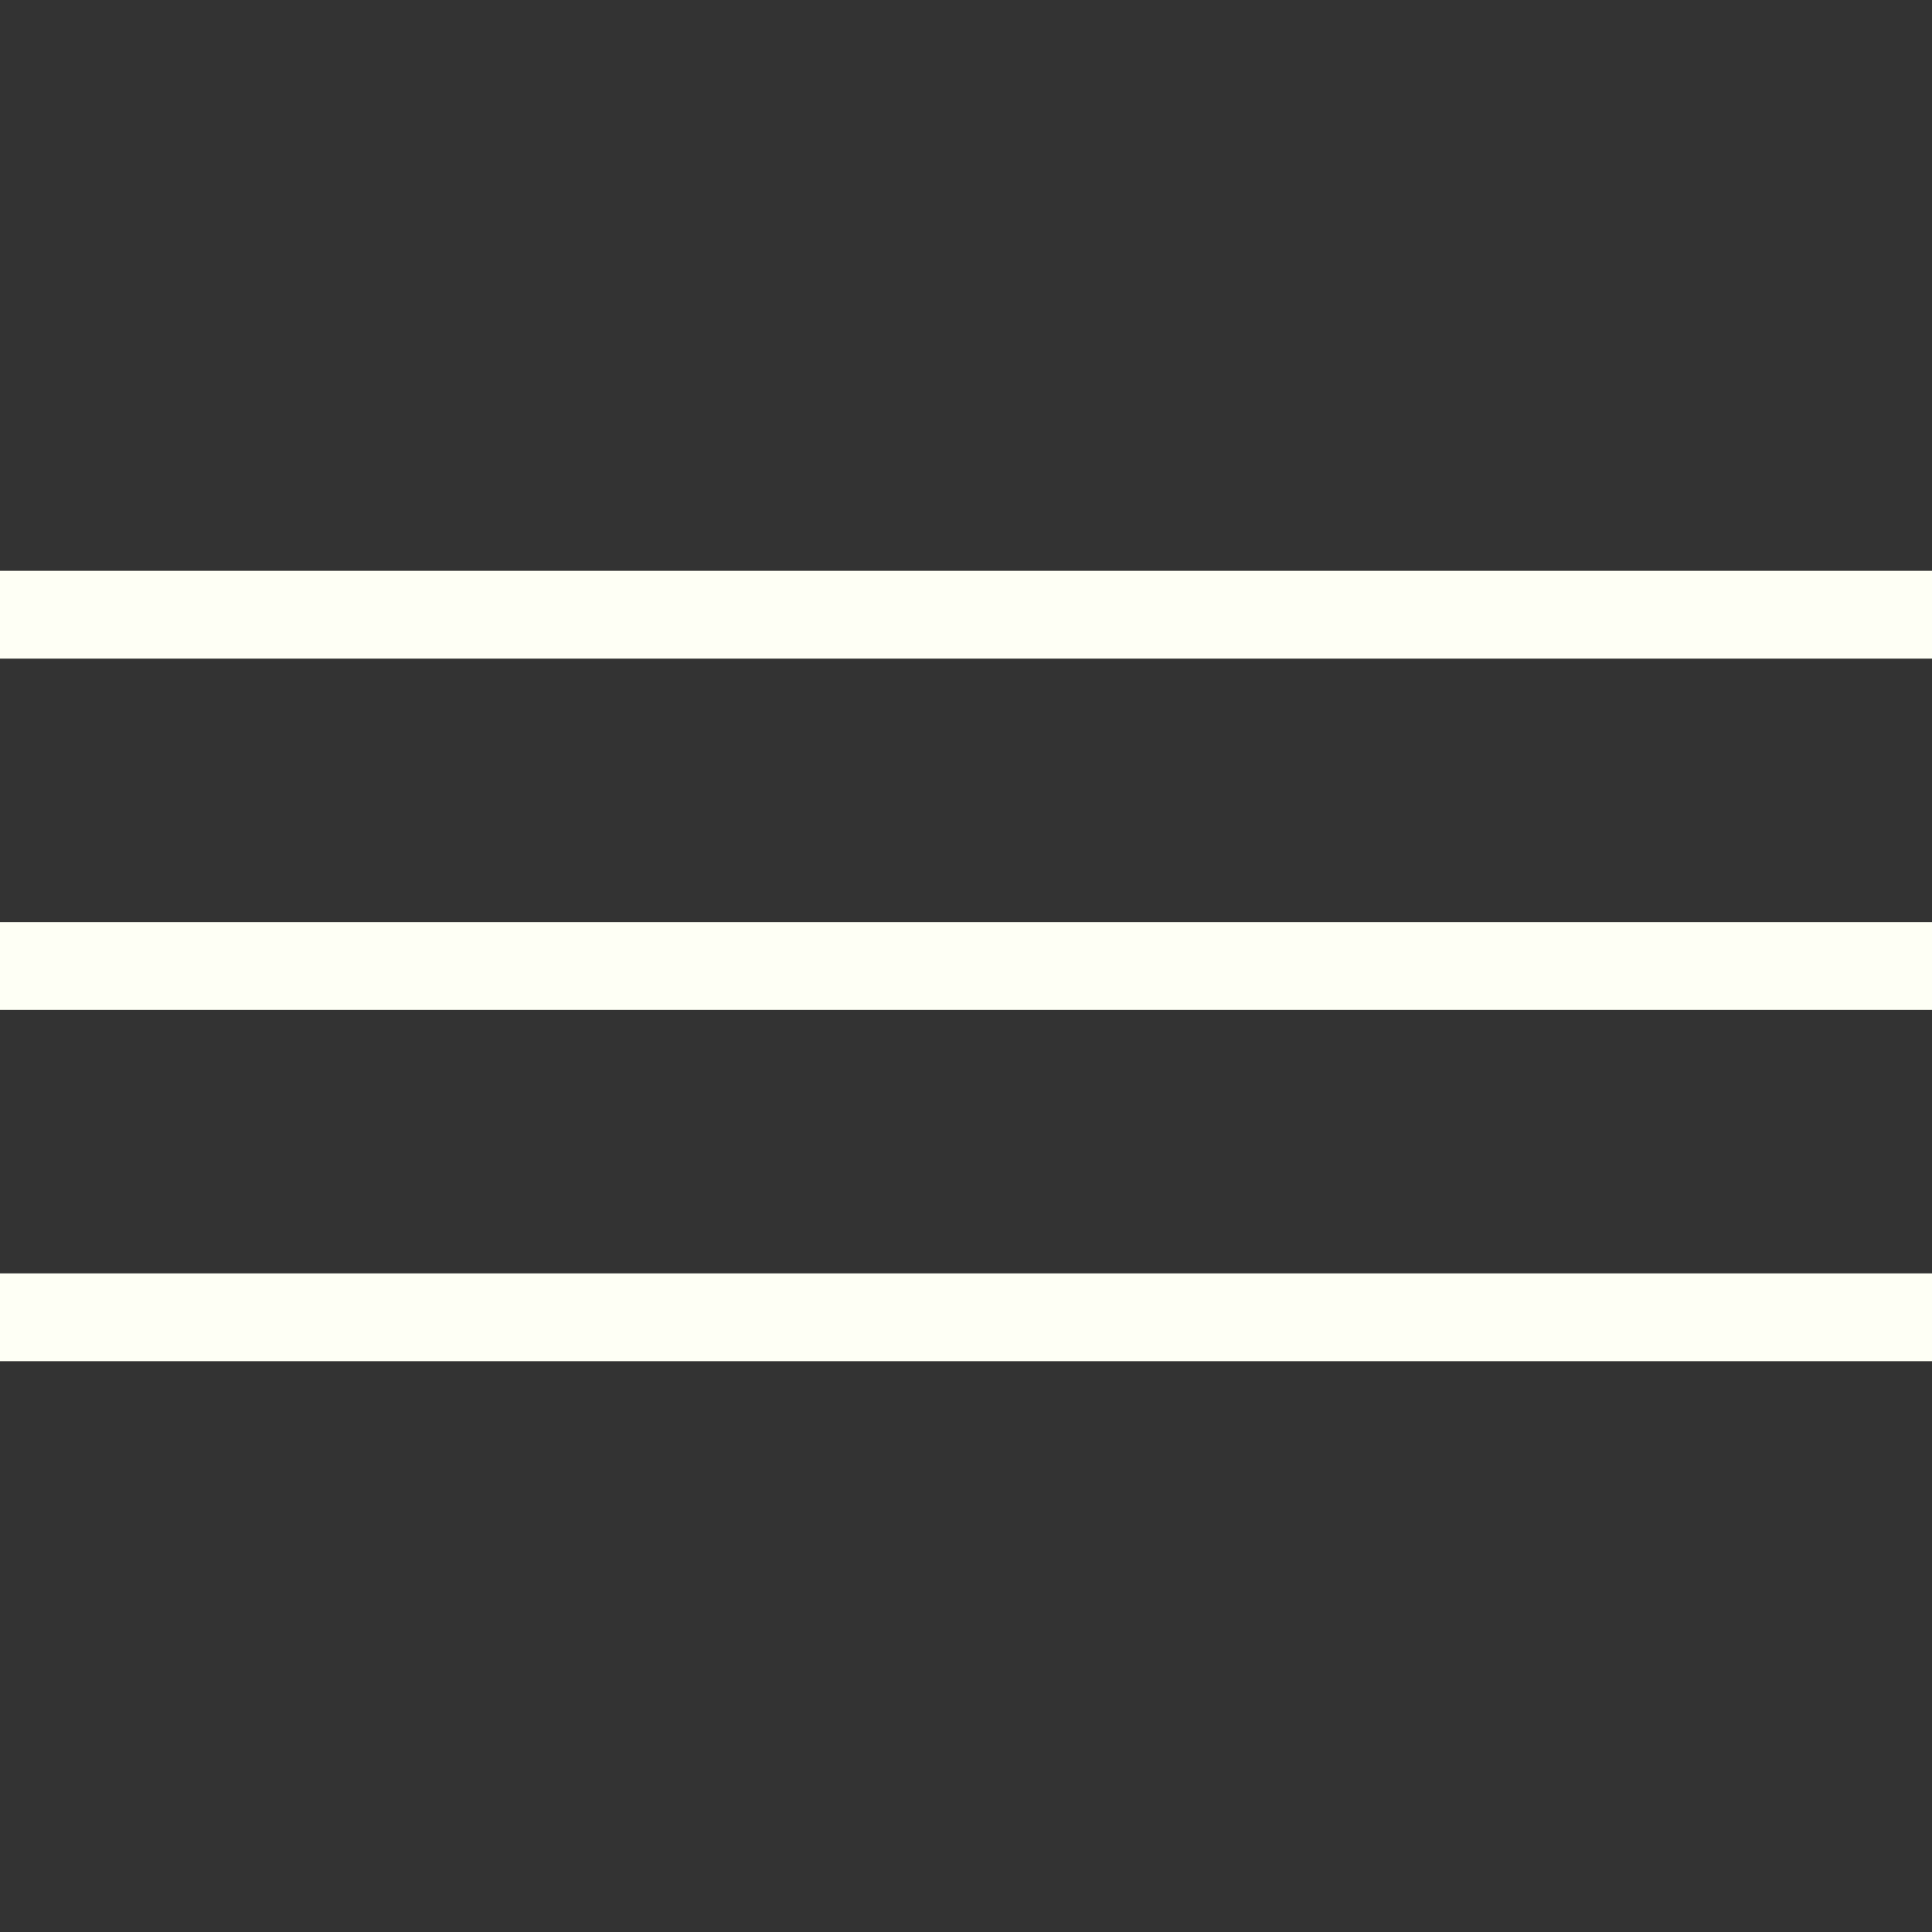 <svg xmlns="http://www.w3.org/2000/svg" width="44" height="44" fill="none">
  <rect width="100%" height="100%" fill="#333333" stroke="none"/>
  <path fill="#FEFFF5" d="M0 15v-2h44v2H0ZM0 23v-2h44v2H0ZM0 31v-2h44v2H0Z"/>
</svg>
